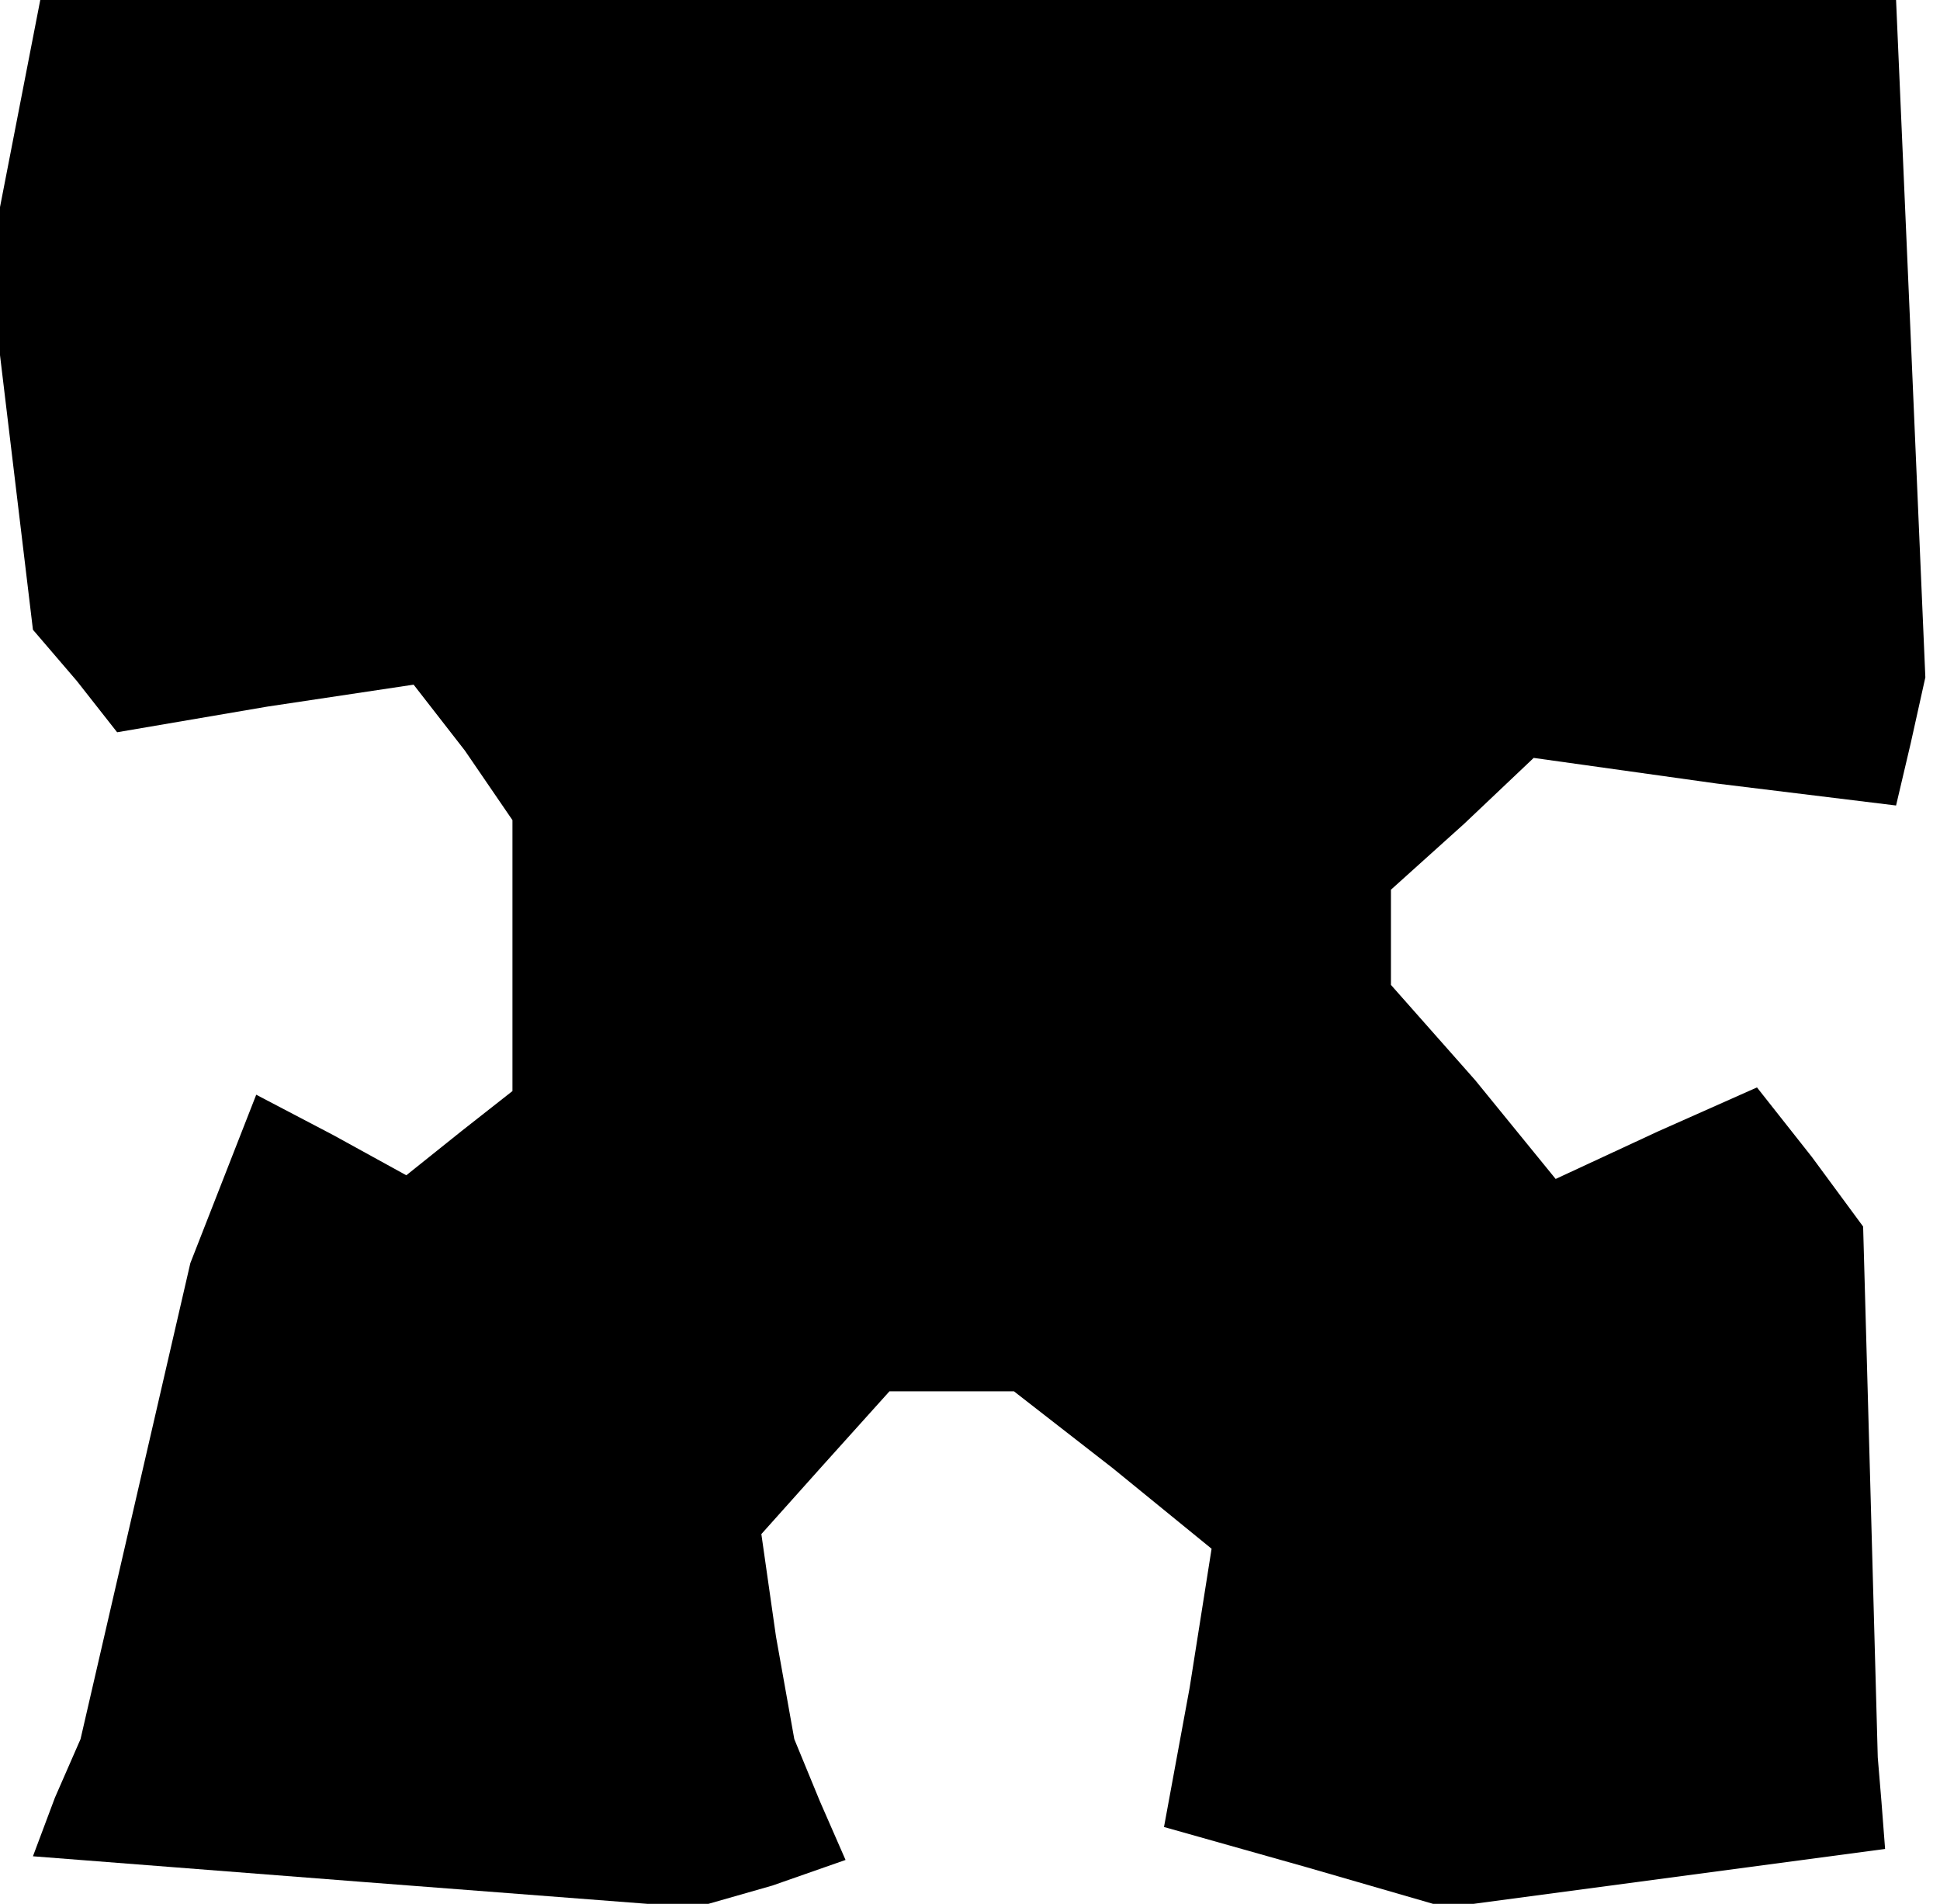 <?xml version="1.0" standalone="no"?>
<!DOCTYPE svg PUBLIC "-//W3C//DTD SVG 20010904//EN"
 "http://www.w3.org/TR/2001/REC-SVG-20010904/DTD/svg10.dtd">
<svg version="1.0" xmlns="http://www.w3.org/2000/svg"
 width="53pt" height="52pt" viewBox="0 0 53 52"
 preserveAspectRatio="xMidYMid meet">
<g transform="translate(0,52) scale(0.1,-0.1)"
fill="#000000" stroke="none">
<path d="M4 484 l-7 -36 6 -50 6 -50 12 -14 11 -14 41 7 40 6 14 -18 13 -19 0
-37 0 -37 -14 -11 -15 -12 -20 11 -21 11 -9 -23 -9 -23 -15 -65 -15 -65 -7
-16 -6 -16 90 -7 91 -7 21 6 20 7 -7 16 -7 17 -5 28 -4 28 17 19 18 20 17 0
17 0 27 -21 27 -22 -6 -38 -7 -38 39 -11 38 -11 60 8 60 8 -1 13 -1 12 -2 73
-2 72 -14 19 -15 19 -27 -12 -28 -13 -22 27 -23 26 0 13 0 13 20 18 19 18 50
-7 49 -6 4 17 4 18 -4 93 -4 92 -254 0 -253 0 -7 -36z"/>
</g>
</svg>
